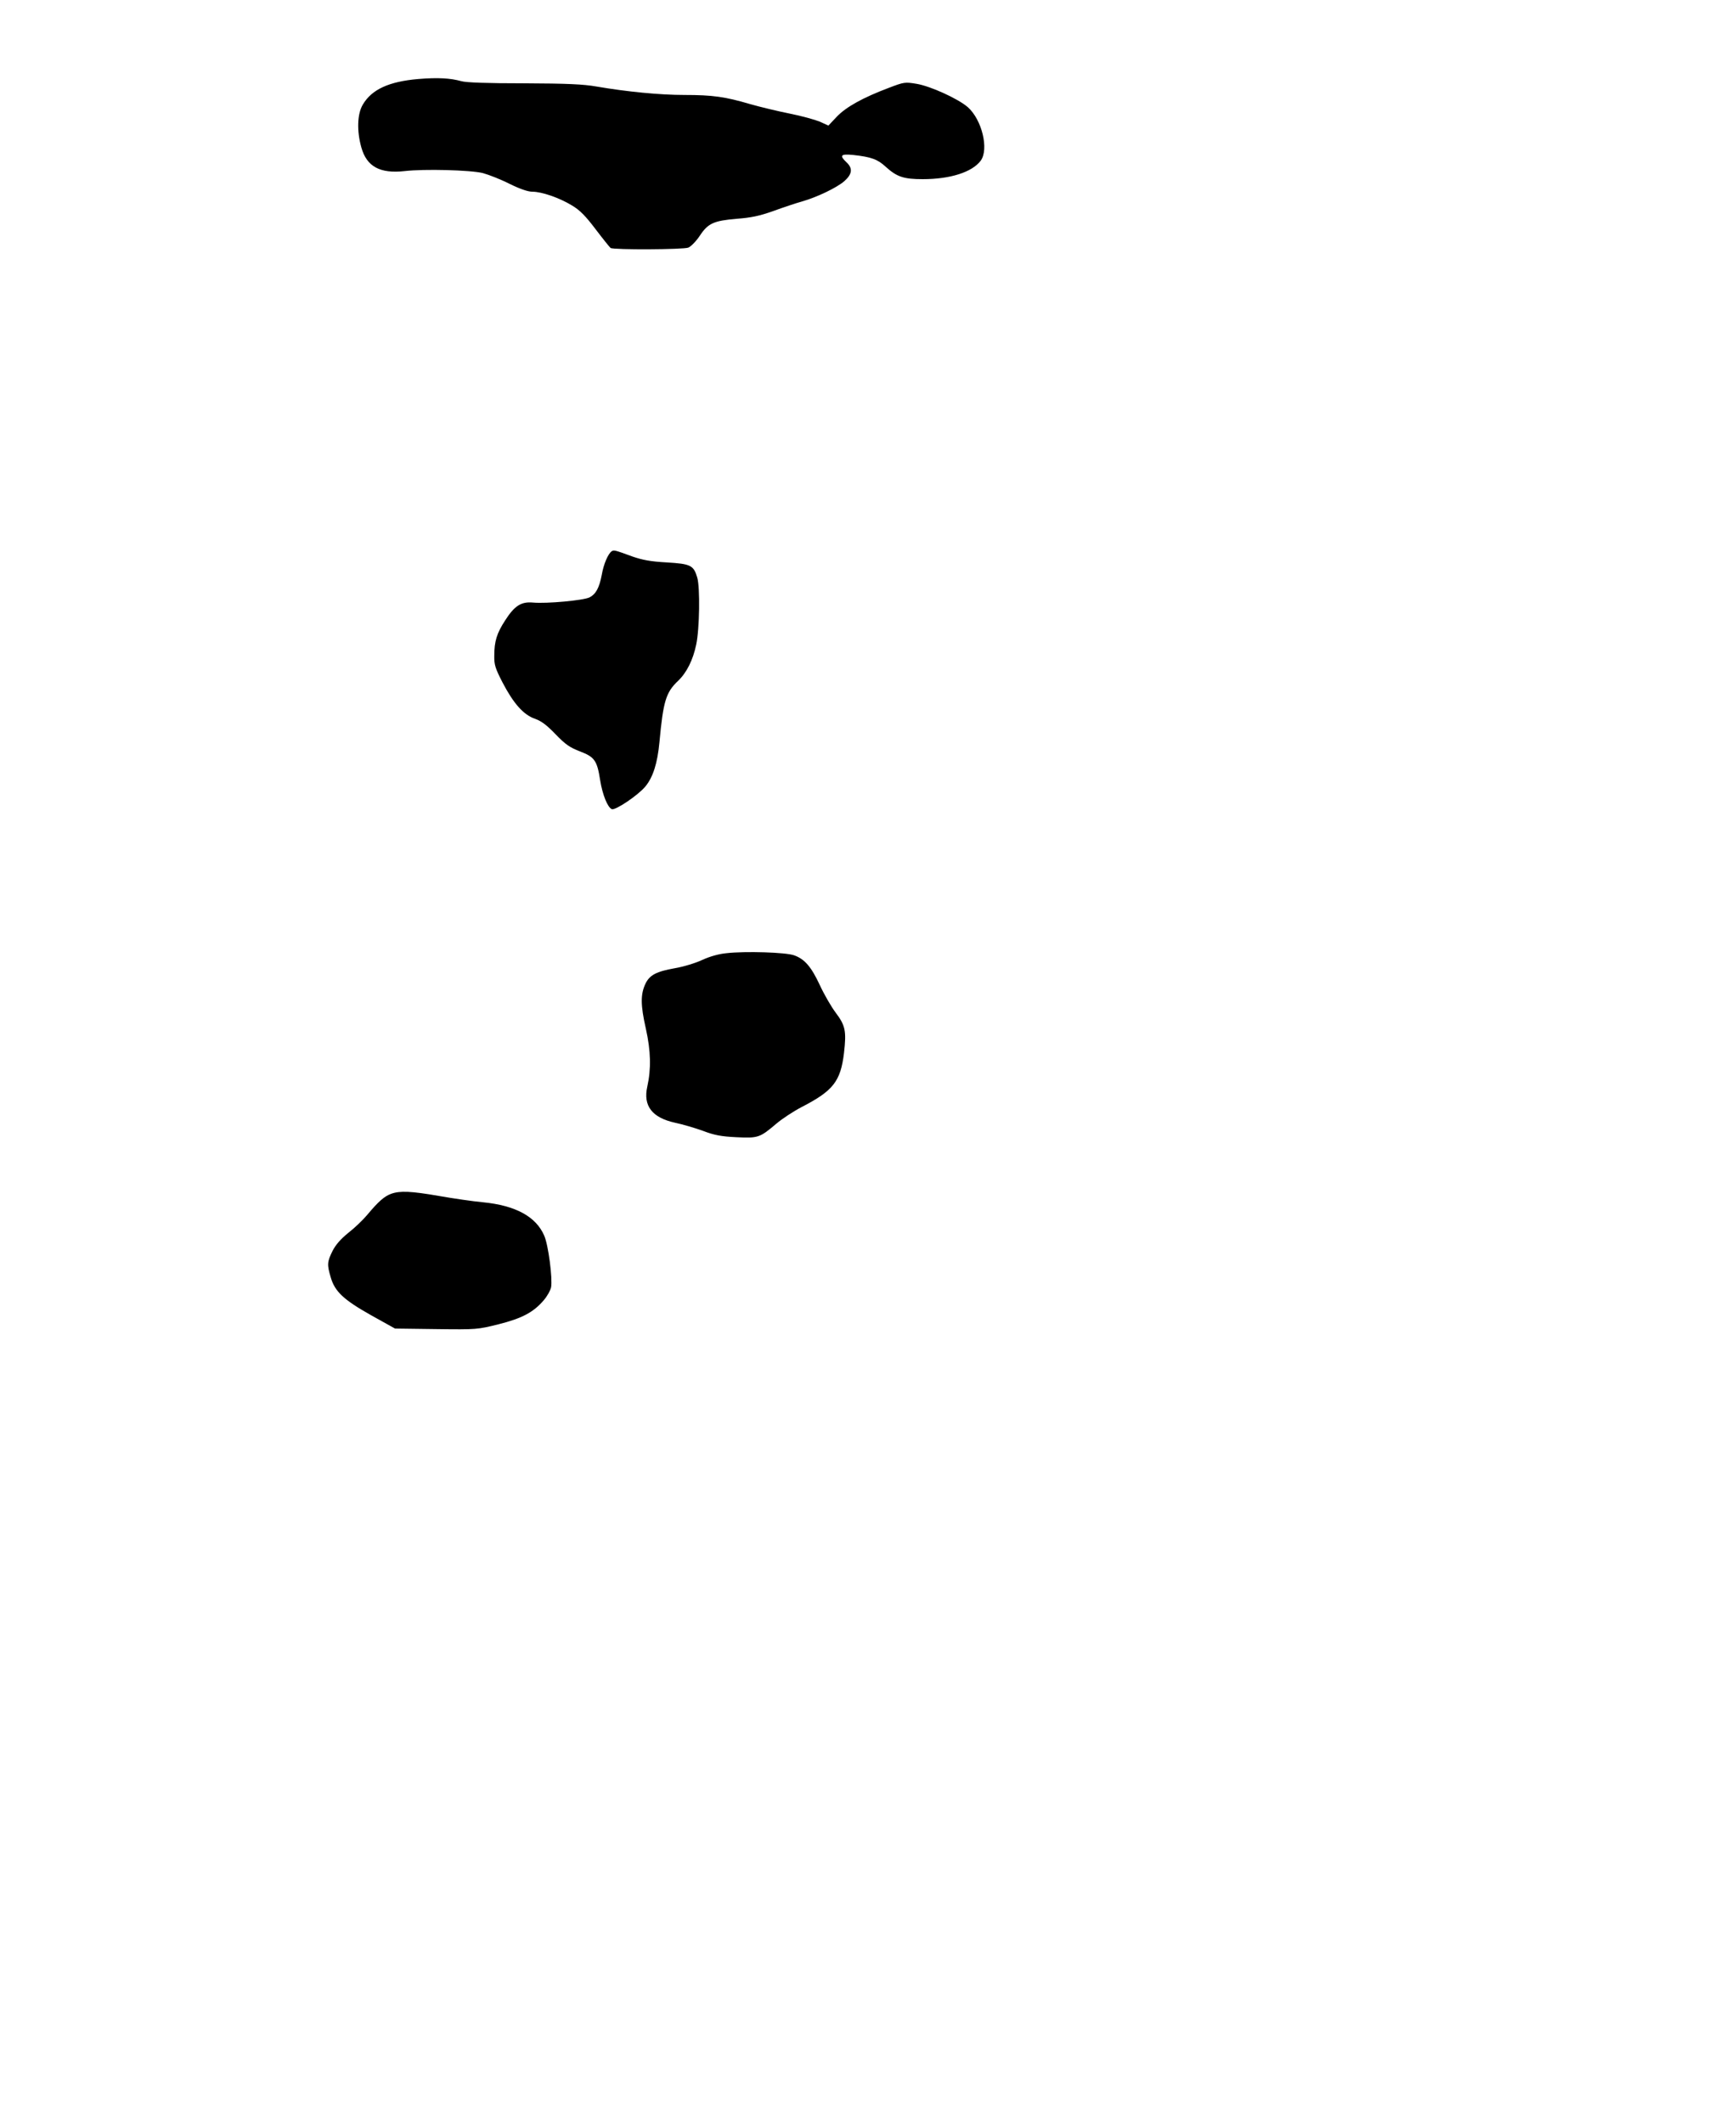 <!DOCTYPE svg PUBLIC "-//W3C//DTD SVG 20010904//EN" "http://www.w3.org/TR/2001/REC-SVG-20010904/DTD/svg10.dtd">
<svg xmlns="http://www.w3.org/2000/svg" version="1.0" width="969pt" height="1185pt" viewBox="0 0 969 1185" preserveAspectRatio="xMidYMid meet">
<g fill="#000000" stroke="none">
<path d="M233.5 44.1C217.1 45.5 207.5 49.9 202.5 58.4C199.4 63.6 199.1 73.1 201.7 82.3C204.7 93.0 212.1 97.0 225.8 95.5C236.7 94.2 262.7 94.9 269.5 96.6C272.8 97.5 279.5 100.1 284.4 102.6C290.3 105.5 294.7 107.0 297.2 107.0C302.4 107.0 312.3 110.4 319.3 114.7C323.7 117.3 326.9 120.6 332.5 128.0C336.6 133.4 340.4 138.1 340.8 138.4C342.6 139.5 381.5 139.3 384.2 138.2C385.7 137.6 388.6 134.6 390.6 131.6C395.2 124.6 398.4 123.2 411.3 122.1C419.3 121.5 424.0 120.5 431.6 117.8C437.1 115.8 444.2 113.4 447.5 112.5C456.2 110.0 467.0 104.8 471.3 101.1C475.7 97.2 476.1 93.9 472.5 90.6C468.4 86.7 469.2 85.8 476.3 86.5C486.3 87.6 489.9 88.9 494.4 93.1C500.6 98.7 504.4 100.0 515.0 100.0C530.4 100.0 542.6 96.1 547.4 89.7C552.1 83.3 548.1 66.8 540.2 59.8C534.8 55.1 519.4 48.1 511.7 46.8C505.1 45.7 504.6 45.8 496.2 49.0C481.6 54.5 472.3 59.7 467.1 65.1C467.1 65.1 462.4 70.1 462.4 70.1C462.4 70.1 457.6 67.9 457.6 67.9C454.9 66.8 447.4 64.7 440.8 63.4C434.3 62.1 424.3 59.7 418.7 58.1C404.8 54.0 397.8 53.0 382.0 53.0C368.2 53.0 349.9 51.2 333.0 48.3C325.6 47.0 316.7 46.6 292.5 46.5C272.3 46.5 260.1 46.1 257.5 45.3C251.3 43.6 244.4 43.2 233.5 44.1C233.5 44.1 233.5 44.1 233.5 44.1Z"/>
<path d="M341.4 307.7C339.4 309.1 336.9 314.9 335.9 320.8C334.5 328.1 332.6 331.6 329.1 333.4C325.8 335.1 305.1 337.0 297.5 336.3C290.9 335.7 287.2 338.1 282.0 346.2C277.3 353.4 275.9 357.9 275.9 366.0C275.8 371.1 276.5 373.1 280.5 380.9C286.6 392.6 292.2 399.0 298.7 401.2C302.3 402.5 305.3 404.8 310.2 409.9C315.7 415.6 318.1 417.2 323.8 419.4C331.9 422.5 333.3 424.5 335.0 435.5C336.3 443.6 339.2 450.7 341.5 451.6C343.5 452.4 356.1 443.9 360.2 439.0C364.5 433.8 367.0 426.0 368.1 414.1C370.2 391.4 371.7 386.4 378.5 380.0C383.3 375.4 386.8 368.4 388.6 359.8C390.5 351.0 390.8 327.9 389.2 322.4C387.2 315.5 385.5 314.7 372.2 313.9C363.2 313.4 358.8 312.6 353.0 310.6C342.9 306.9 342.7 306.9 341.4 307.7C341.4 307.7 341.4 307.7 341.4 307.7Z"/>
<path d="M405.5 532.0C401.1 532.4 396.0 533.9 391.9 535.8C388.3 537.5 381.4 539.6 376.6 540.4C366.4 542.2 362.6 544.2 360.3 549.0C357.5 554.9 357.5 560.9 360.5 574.1C363.3 586.7 363.5 596.5 361.3 606.5C358.9 617.2 364.0 623.8 376.7 626.6C381.0 627.5 388.1 629.6 392.5 631.2C398.8 633.6 402.7 634.3 411.0 634.7C423.2 635.3 424.1 635.0 433.4 627.1C436.7 624.3 443.0 620.2 447.4 617.9C465.1 608.8 469.2 603.5 471.1 587.7C472.5 575.4 471.9 572.4 466.4 565.1C464.0 561.9 460.0 555.0 457.6 549.8C452.9 539.7 449.2 535.3 443.3 533.2C438.8 531.5 415.9 530.8 405.5 532.0C405.5 532.0 405.5 532.0 405.5 532.0Z"/>
<path d="M218.3 666.3C214.5 667.7 211.2 670.6 205.1 677.9C202.7 680.8 197.9 685.4 194.4 688.1C190.1 691.6 187.4 694.7 185.6 698.2C182.6 704.3 182.5 705.8 184.6 712.9C186.9 720.9 191.9 725.5 207.2 734.1C207.2 734.1 220.5 741.5 220.5 741.5C220.5 741.5 243.5 741.8 243.5 741.8C266.2 742.1 266.6 742.0 278.3 739.1C291.4 735.8 297.8 732.4 303.5 725.7C305.4 723.5 307.2 720.3 307.6 718.5C308.5 713.6 306.1 695.0 303.8 689.7C299.2 679.0 287.8 672.8 269.5 671.0C264.0 670.5 253.0 668.9 245.1 667.5C229.5 664.8 223.3 664.5 218.3 666.3C218.3 666.3 218.3 666.3 218.3 666.3Z"/>
</g>
</svg>